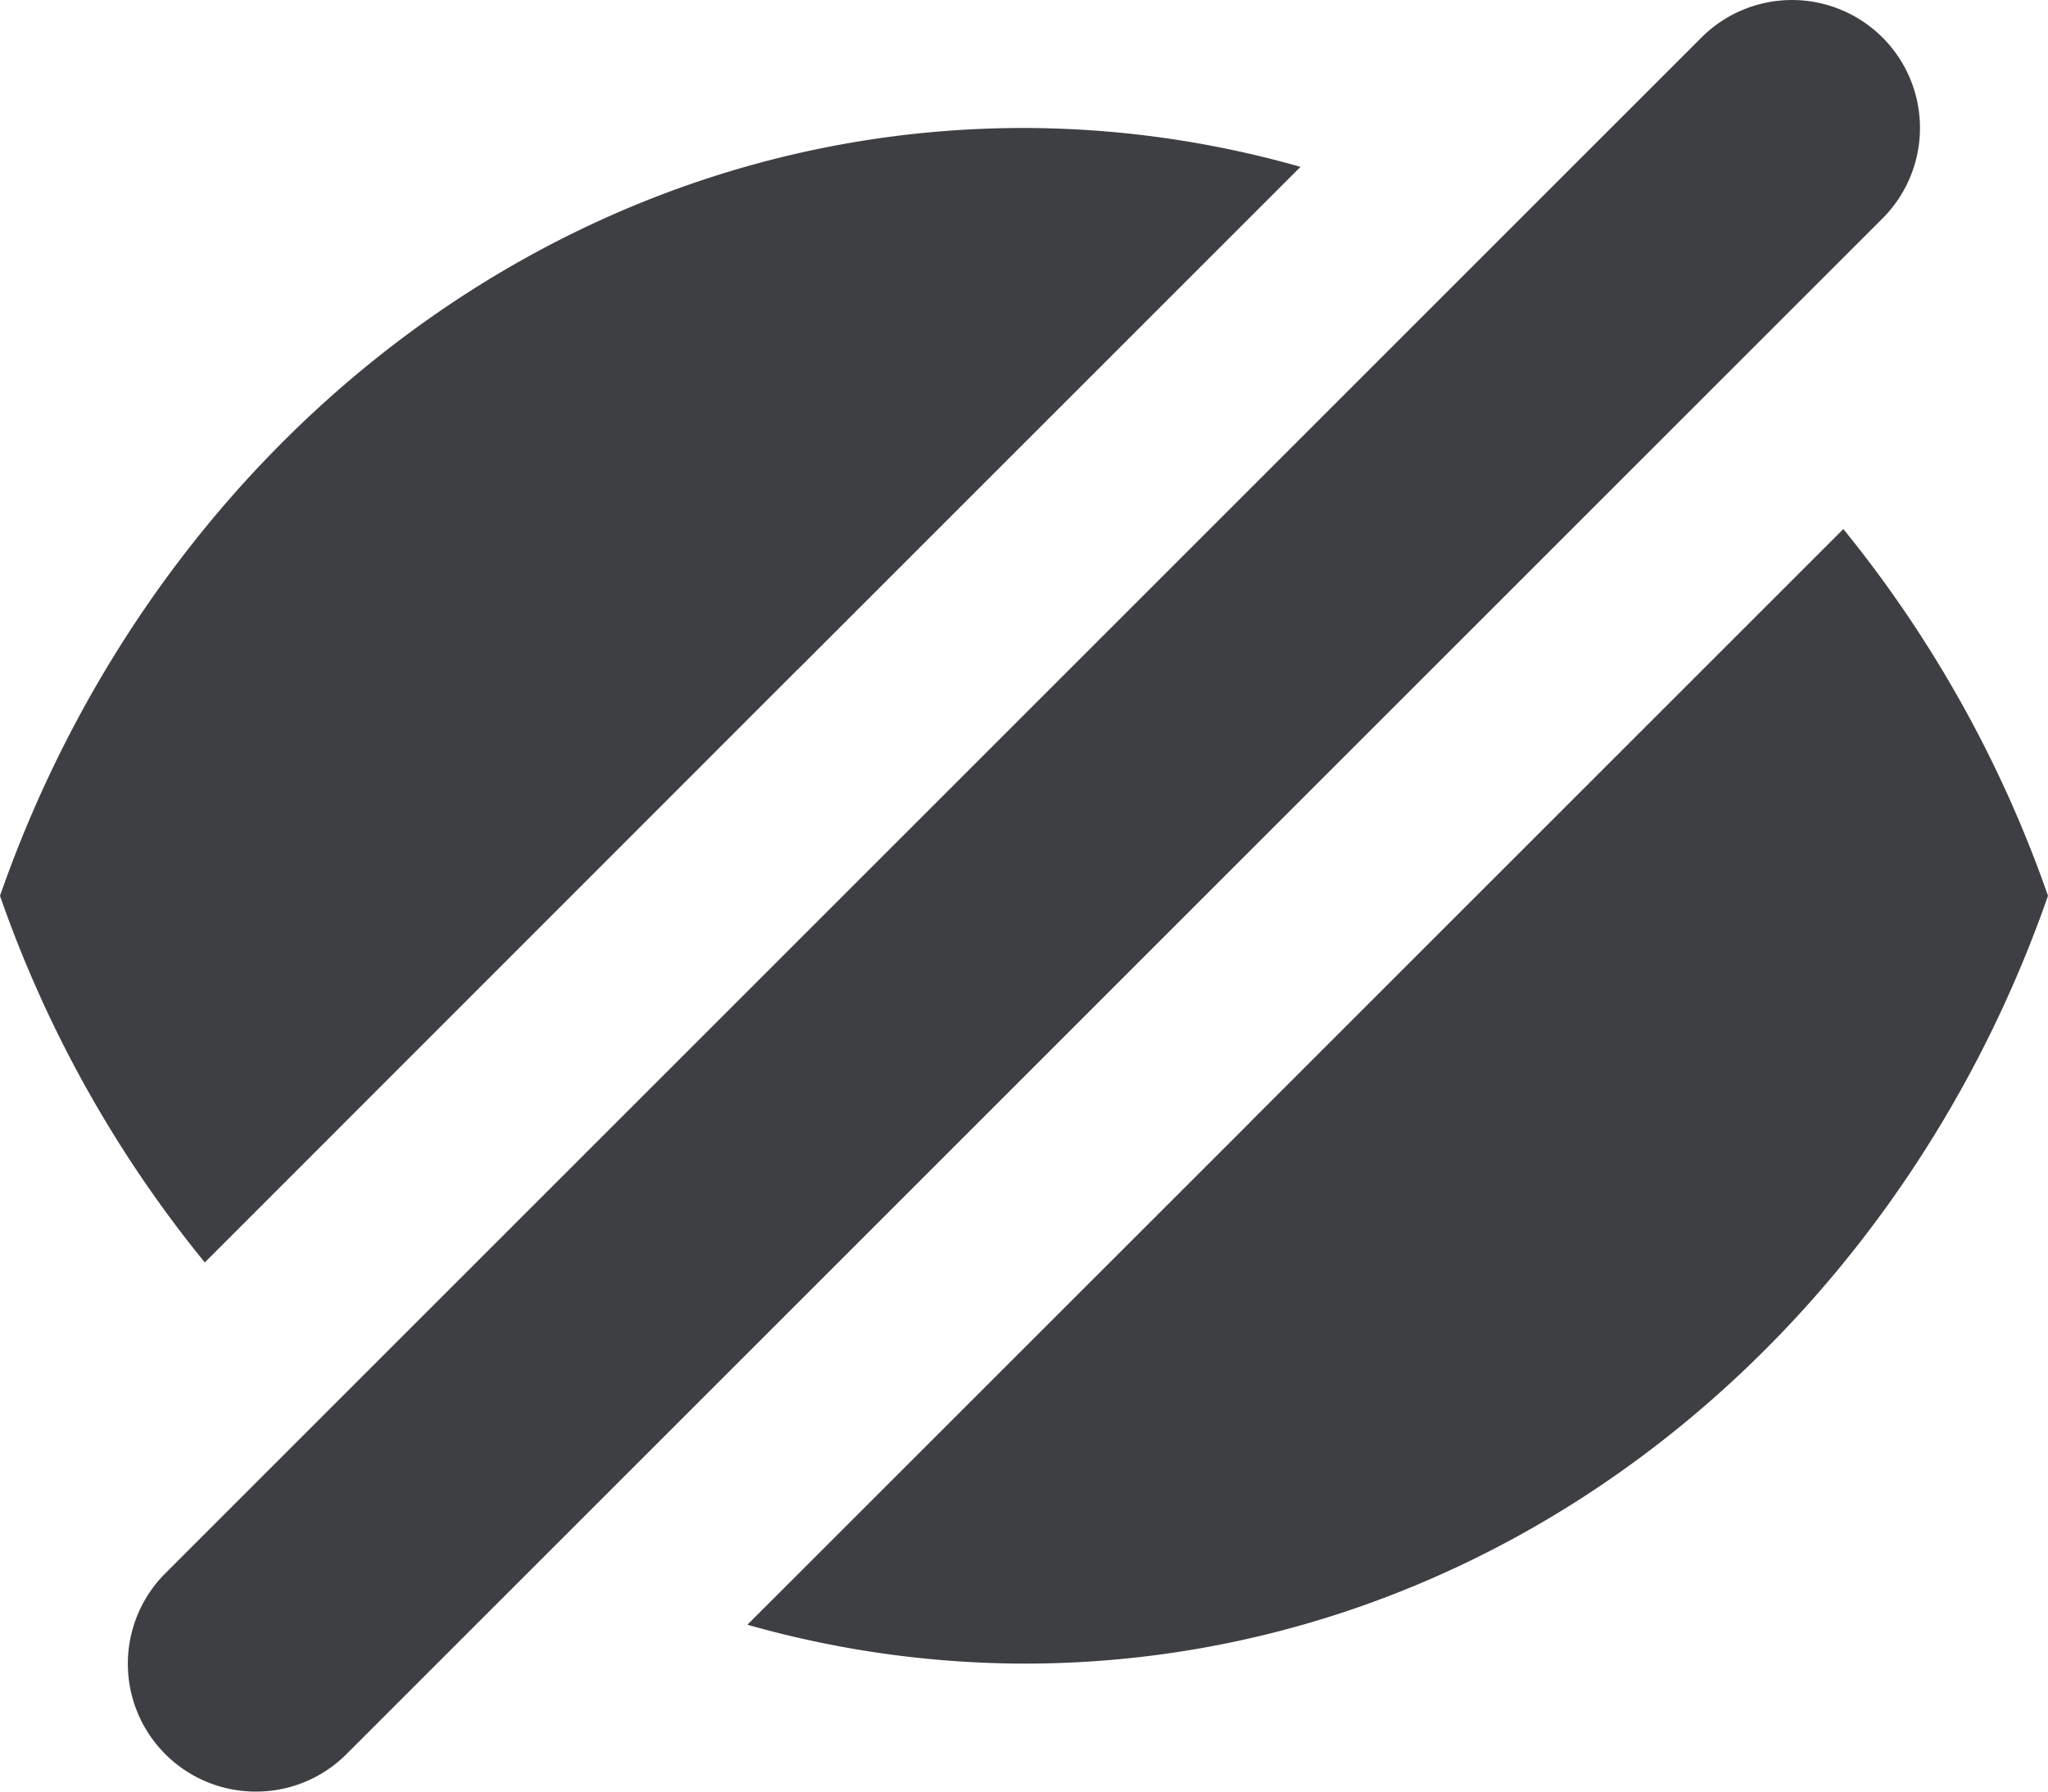 <svg width="16" height="14" viewBox="0 0 16 14" xmlns="http://www.w3.org/2000/svg"><title>Group 11</title><path d="M6.231 5.233l.002-.002 3.927-3.927A7.926 7.926 0 0 0 8 1C4.338 1 1.222 3.496 0 7a9.438 9.438 0 0 0 1.6 2.865l4.63-4.632zM9.77 8.765l-.005.006-3.926 3.925A7.972 7.972 0 0 0 8 13c3.662 0 6.777-2.496 8-6a9.498 9.498 0 0 0-1.599-2.866l-4.63 4.63zM2 14a.999.999 0 0 1-.707-1.707l12-12a.999.999 0 1 1 1.414 1.414l-12 12A.997.997 0 0 1 2 14" fill="#3E3F42" fill-rule="evenodd"/></svg>